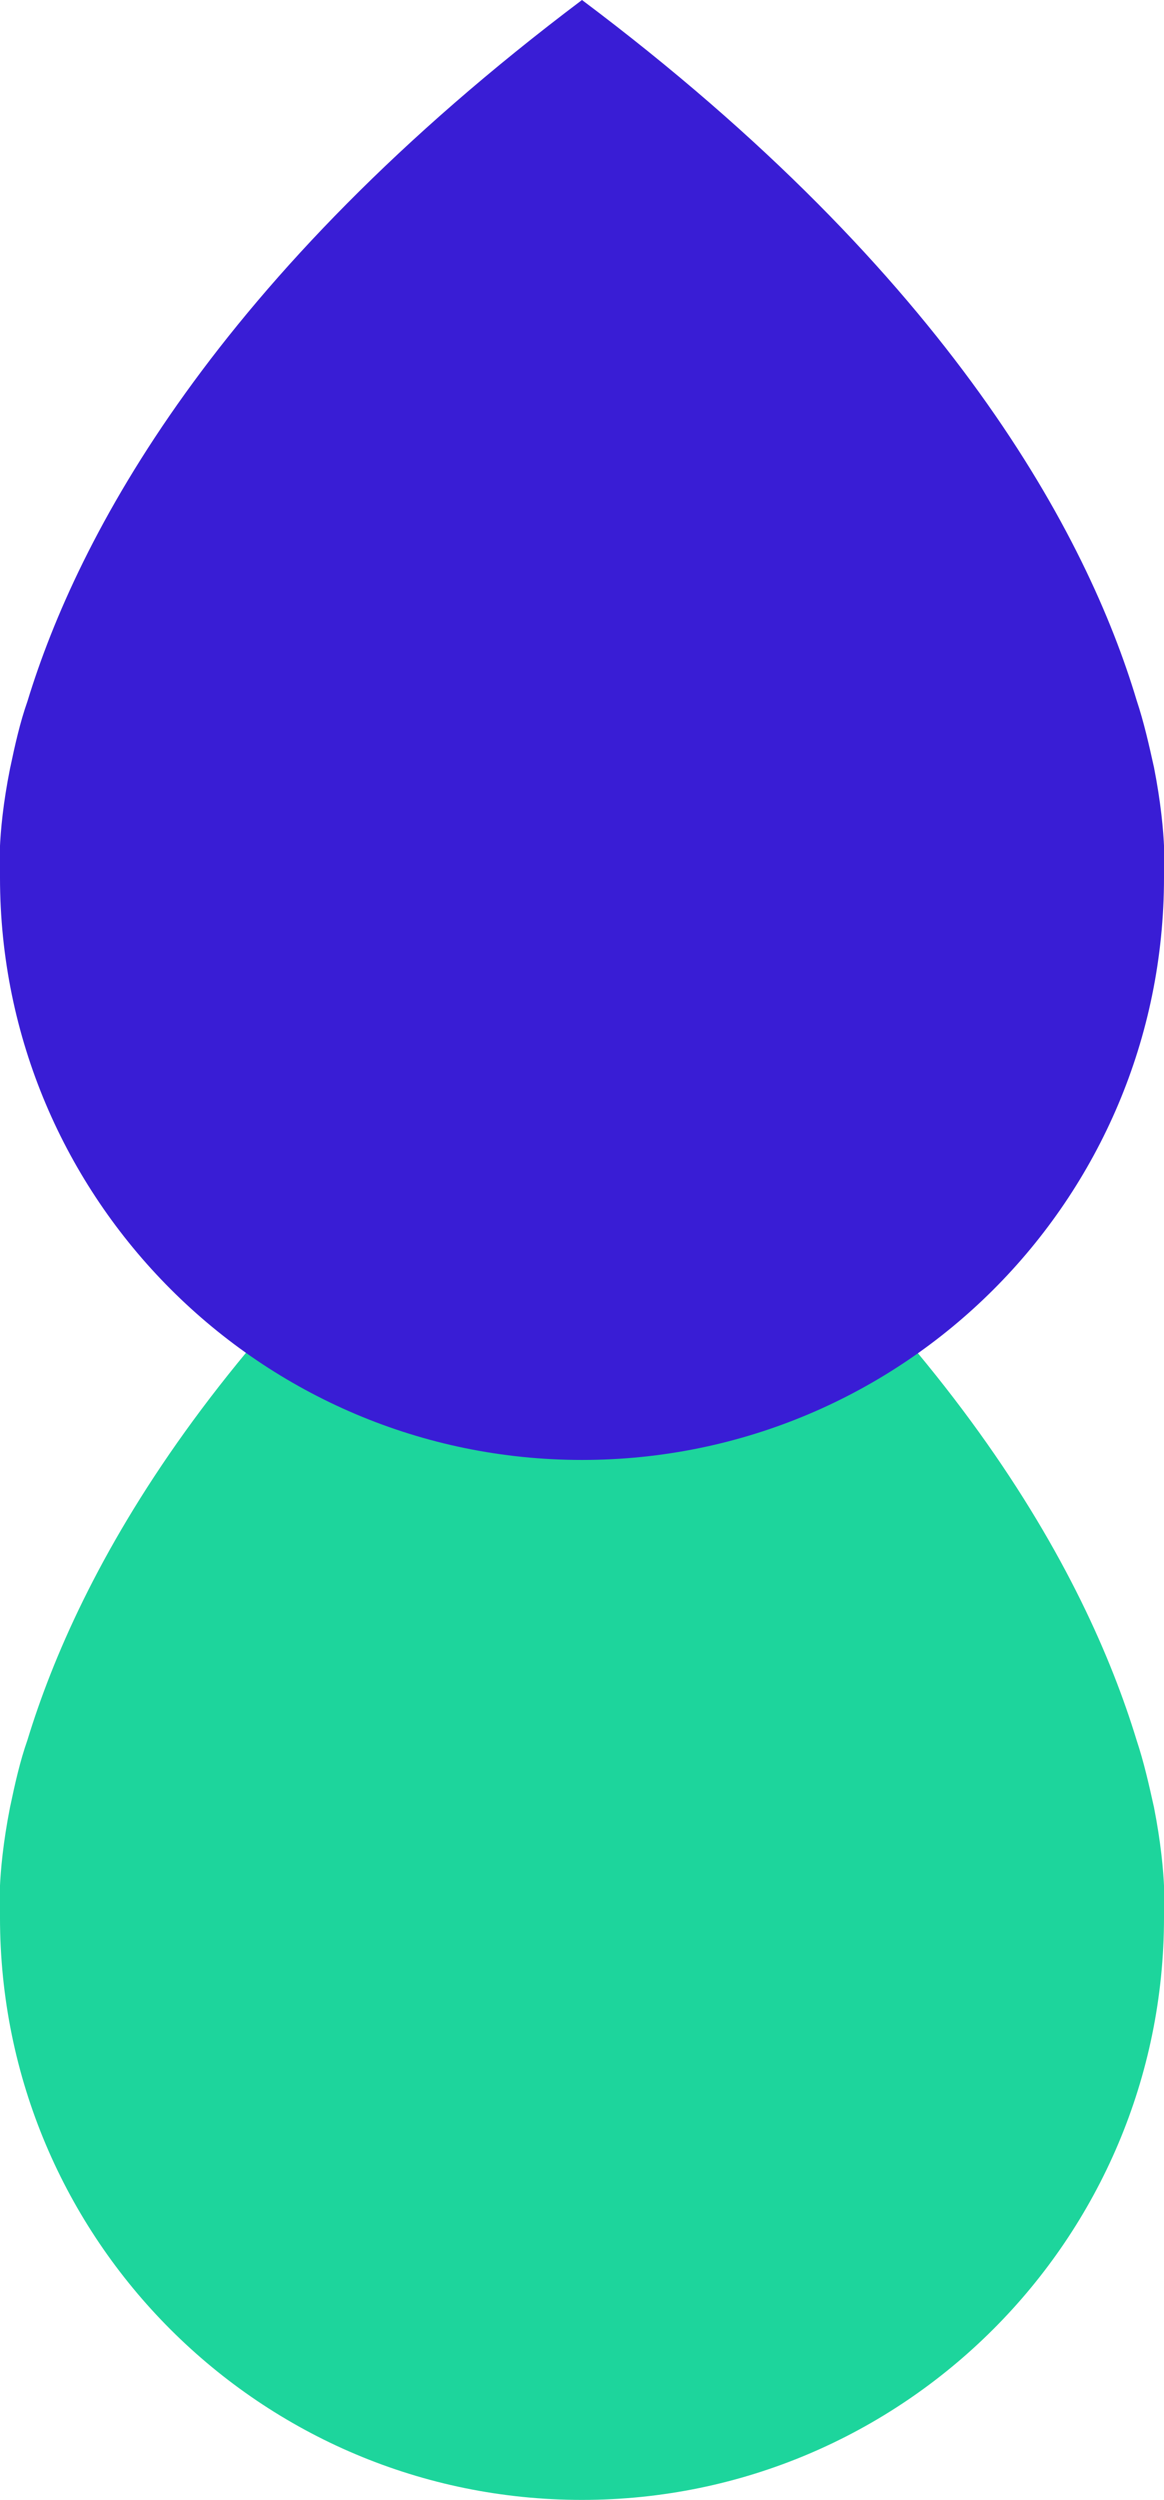 <?xml version="1.0" encoding="utf-8"?>
<!-- Generator: Adobe Illustrator 23.0.4, SVG Export Plug-In . SVG Version: 6.00 Build 0)  -->
<svg version="1.1" id="Laag_1" xmlns="http://www.w3.org/2000/svg" xmlns:xlink="http://www.w3.org/1999/xlink" x="0px" y="0px"
	 viewBox="0 0 93.2 200" style="enable-background:new 0 0 93.2 200;" xml:space="preserve">
<style type="text/css">
	.st0{fill:#1DD59C;}
	.st1{fill:#391DD5;}
</style>
<g>
	<path class="st0" d="M92.4,144.6c-0.4-1.8-0.8-3.6-1.4-5.4c-4-13.1-14.8-33.8-44.4-56.1c-29.6,22.2-40.4,43-44.4,56.1
		c-0.6,1.7-1,3.5-1.4,5.4c-1.1,5.6-0.8,8.8-0.8,8.8C0,179.2,20.9,200,46.6,200s46.6-20.9,46.6-46.6
		C93.2,153.4,93.5,150.2,92.4,144.6z"/>
	<path class="st1" d="M92.4,61.4c-0.4-1.8-0.8-3.6-1.4-5.4C87.1,43,76.2,22.2,46.6,0C17.1,22.2,6.2,43,2.2,56.1
		c-0.6,1.7-1,3.5-1.4,5.4C-0.3,67,0,70.2,0,70.2c0,25.7,20.9,46.6,46.6,46.6S93.2,96,93.2,70.2C93.2,70.2,93.5,67,92.4,61.4z"/>
</g>
</svg>
